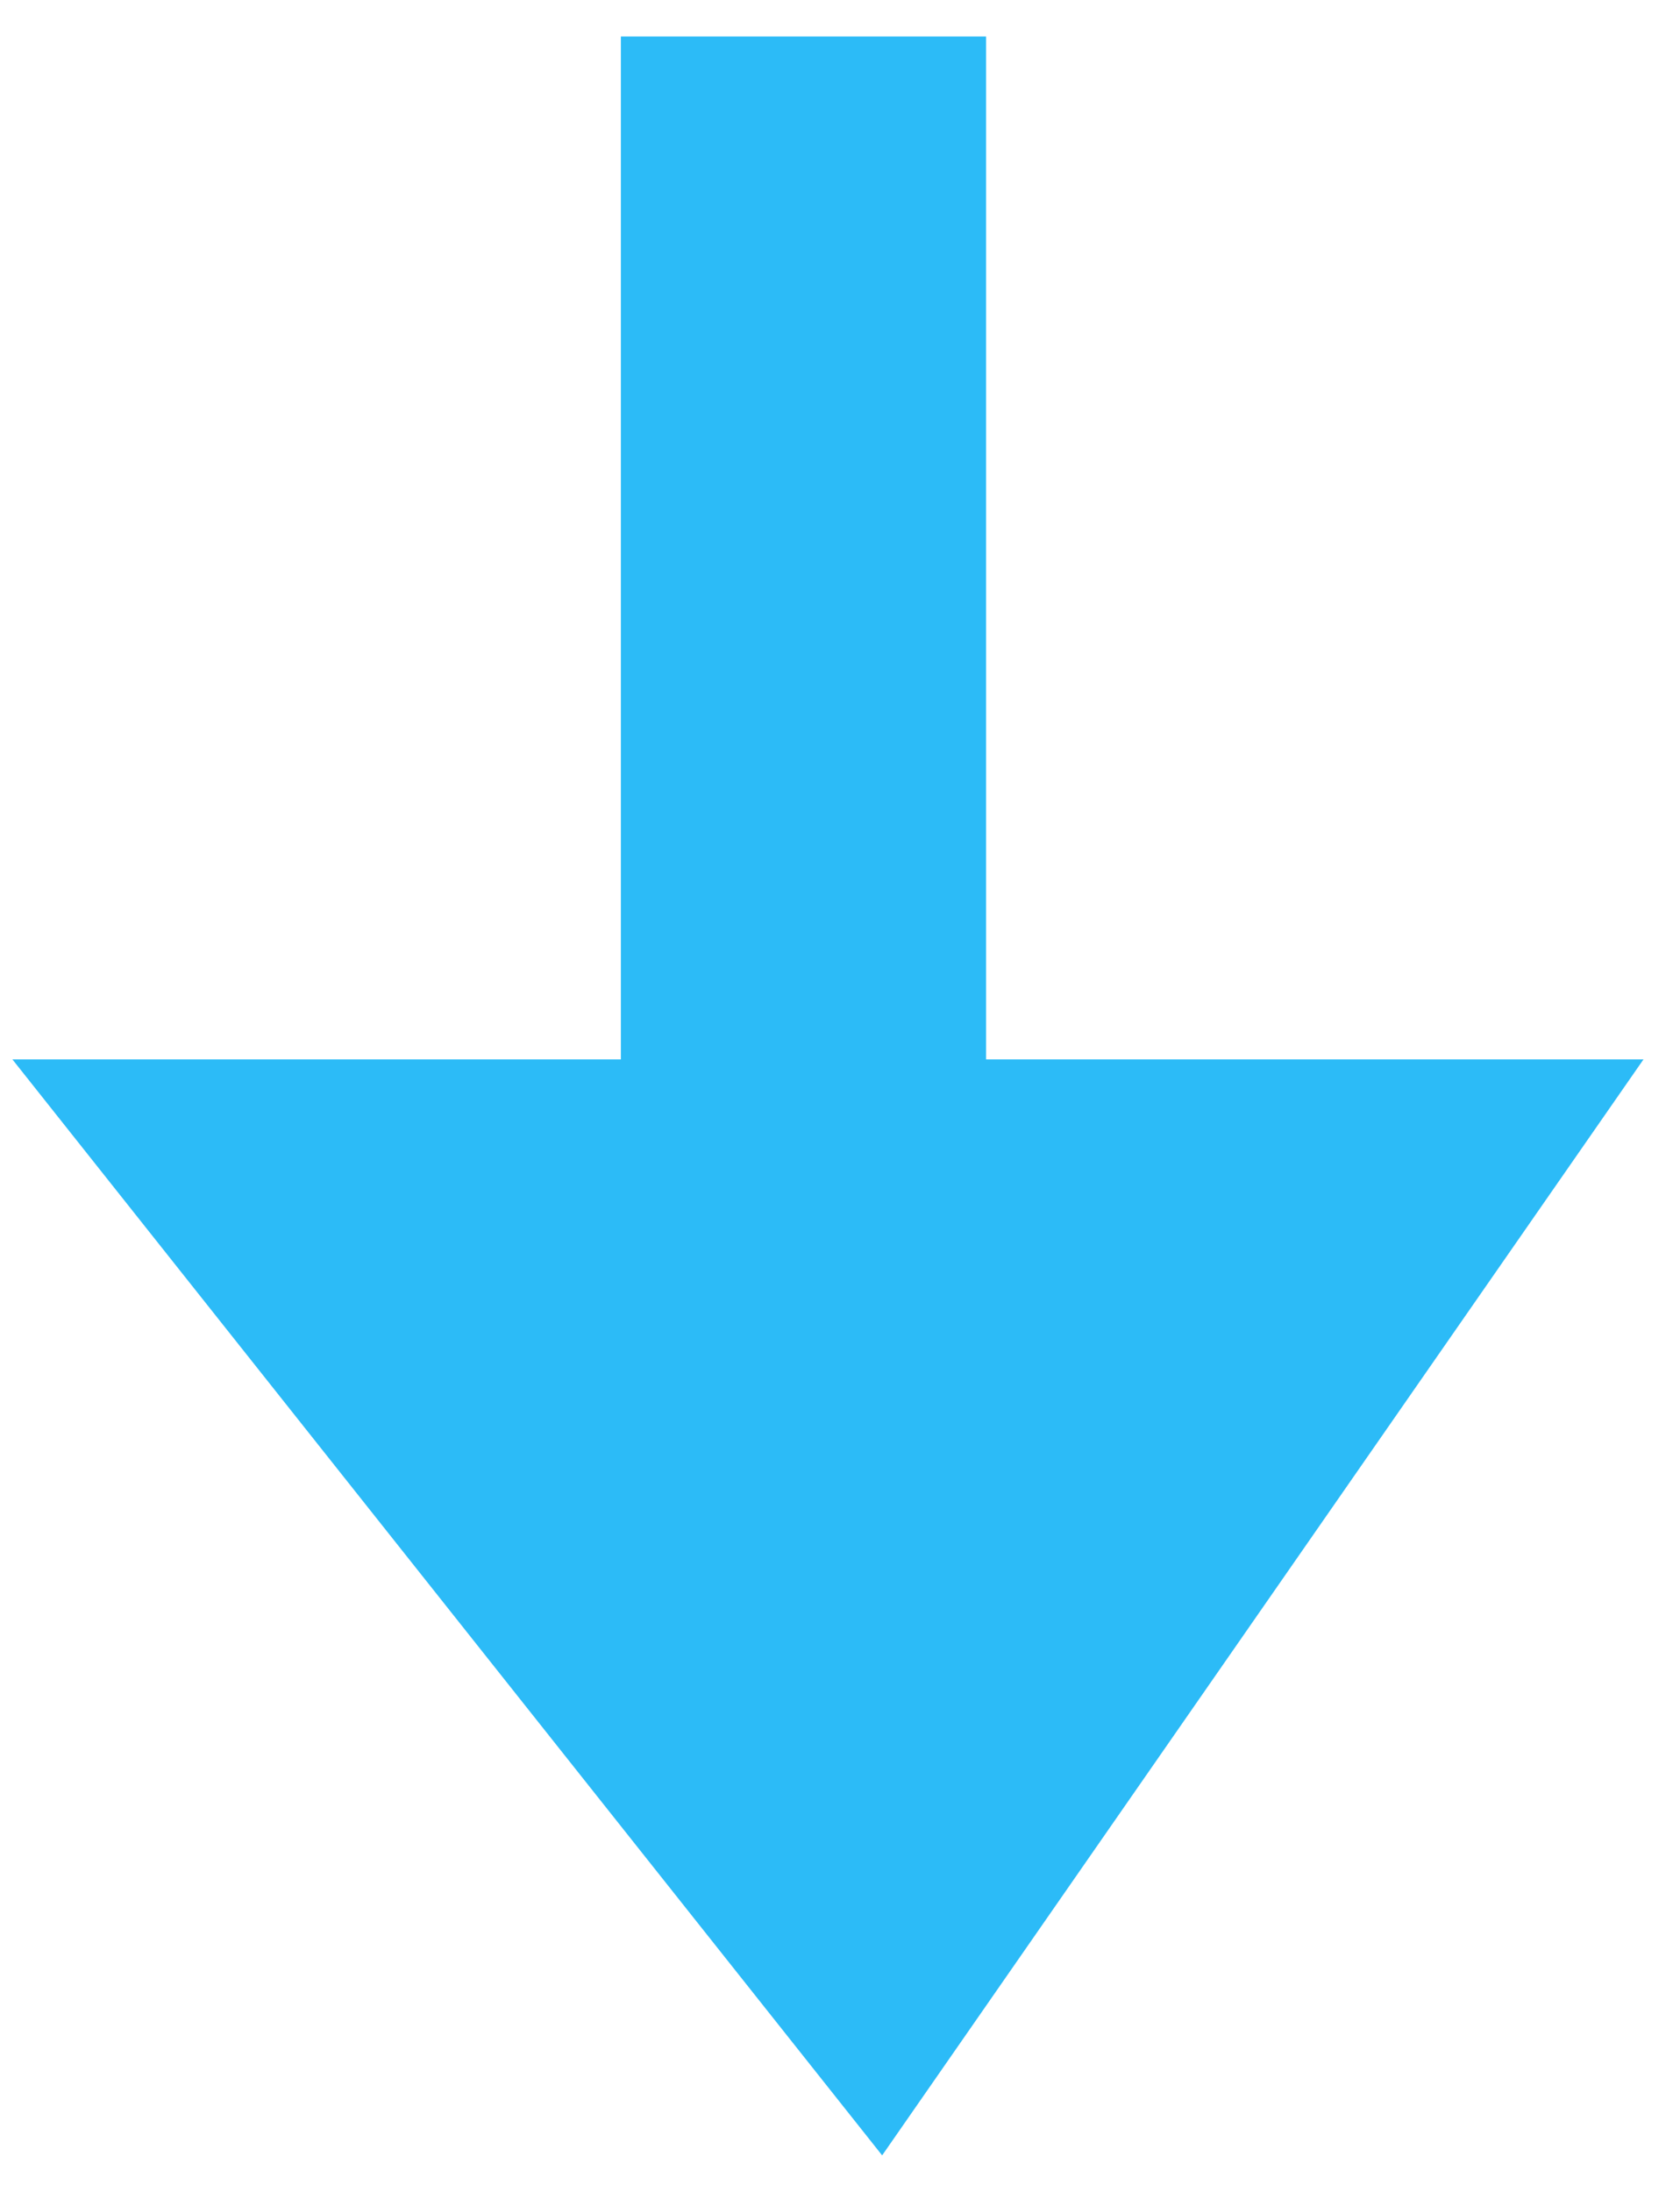 <?xml version="1.0" encoding="UTF-8" standalone="no"?>
<svg width="23px" height="30px" viewBox="0 0 23 30" version="1.1" xmlns="http://www.w3.org/2000/svg" xmlns:xlink="http://www.w3.org/1999/xlink">
    <!-- Generator: Sketch 3.8.2 (29753) - http://www.bohemiancoding.com/sketch -->
    <title>Arrow Icon</title>
    <desc>Created with Sketch.</desc>
    <defs></defs>
    <g id="Symbols" stroke="none" stroke-width="1" fill="none" fill-rule="evenodd">
        <g id="Arrow---Down" transform="translate(-10, -8)" fill="#2CBBF7">
            <g id="Arrow-Icon" transform="translate(21, 23) rotate(-270) translate(-21, -23) translate(6.5, 11.5)">
                <rect id="Rectangle-18" x="0" y="9" width="17" height="5"></rect>
                <polygon id="Triangle-1" points="14 22.33 14 -7.10542736e-15 29 10.423"></polygon>
            </g>
        </g>
    </g>
</svg>